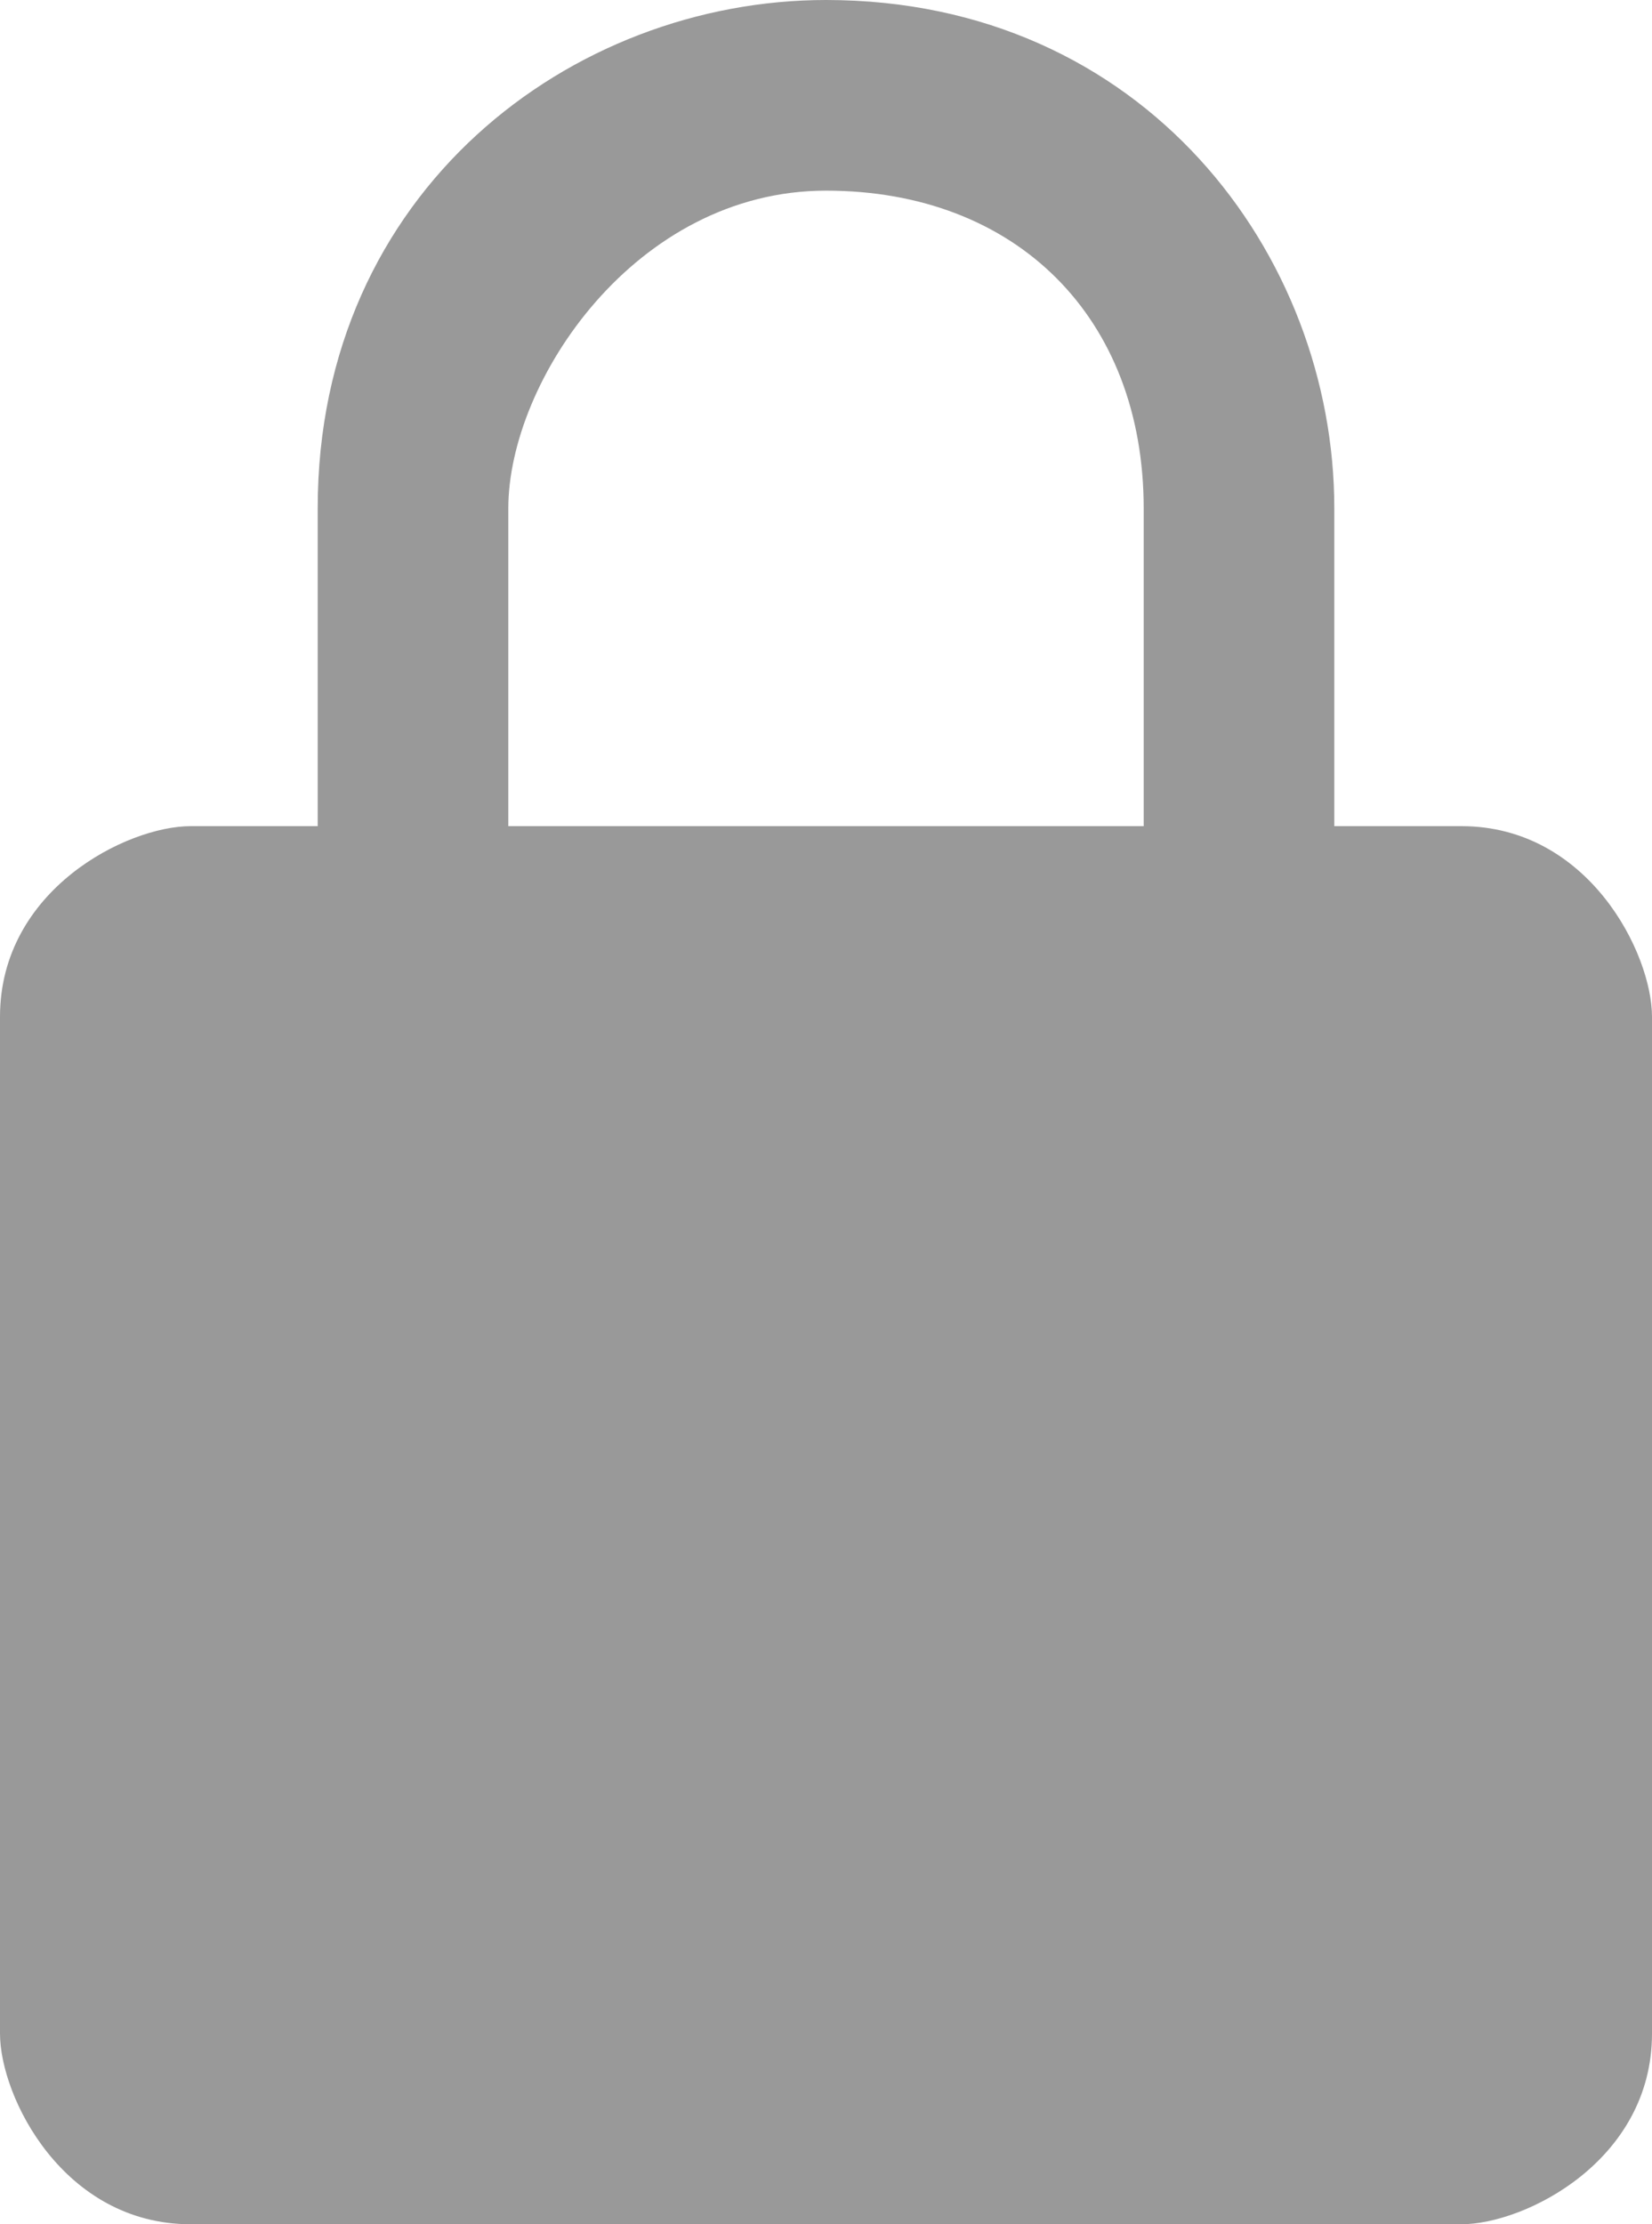 <svg id="Layer_1" xmlns="http://www.w3.org/2000/svg" viewBox="0 0 2.6 3.5"><style>.st0{fill:#999}</style><path class="st0" d="M1.3 2c.2 0 .3.2.3.3 0 .2-.2.3-.3.3-.2 0-.3-.2-.3-.3-.1-.1.1-.3.3-.3z"/><path class="st0" d="M1.3 2.6c.1 0 .3-.1.3-.3 0-.1-.1-.3-.3-.3s-.4.2-.3.3c0 .1.1.3.3.3z"/><path class="st0" d="M2.3 1.3h-.2V.8c0-.4-.3-.8-.8-.8C.9 0 .5.3.5.8v.5H.3c-.1 0-.3.1-.3.3v1.6c0 .1.1.3.3.3h2c.1 0 .3-.1.3-.3V1.6c0-.1-.1-.3-.3-.3zM.8.8c0-.2.2-.5.5-.5s.5.2.5.5v.5h-1V.8z"/></svg>